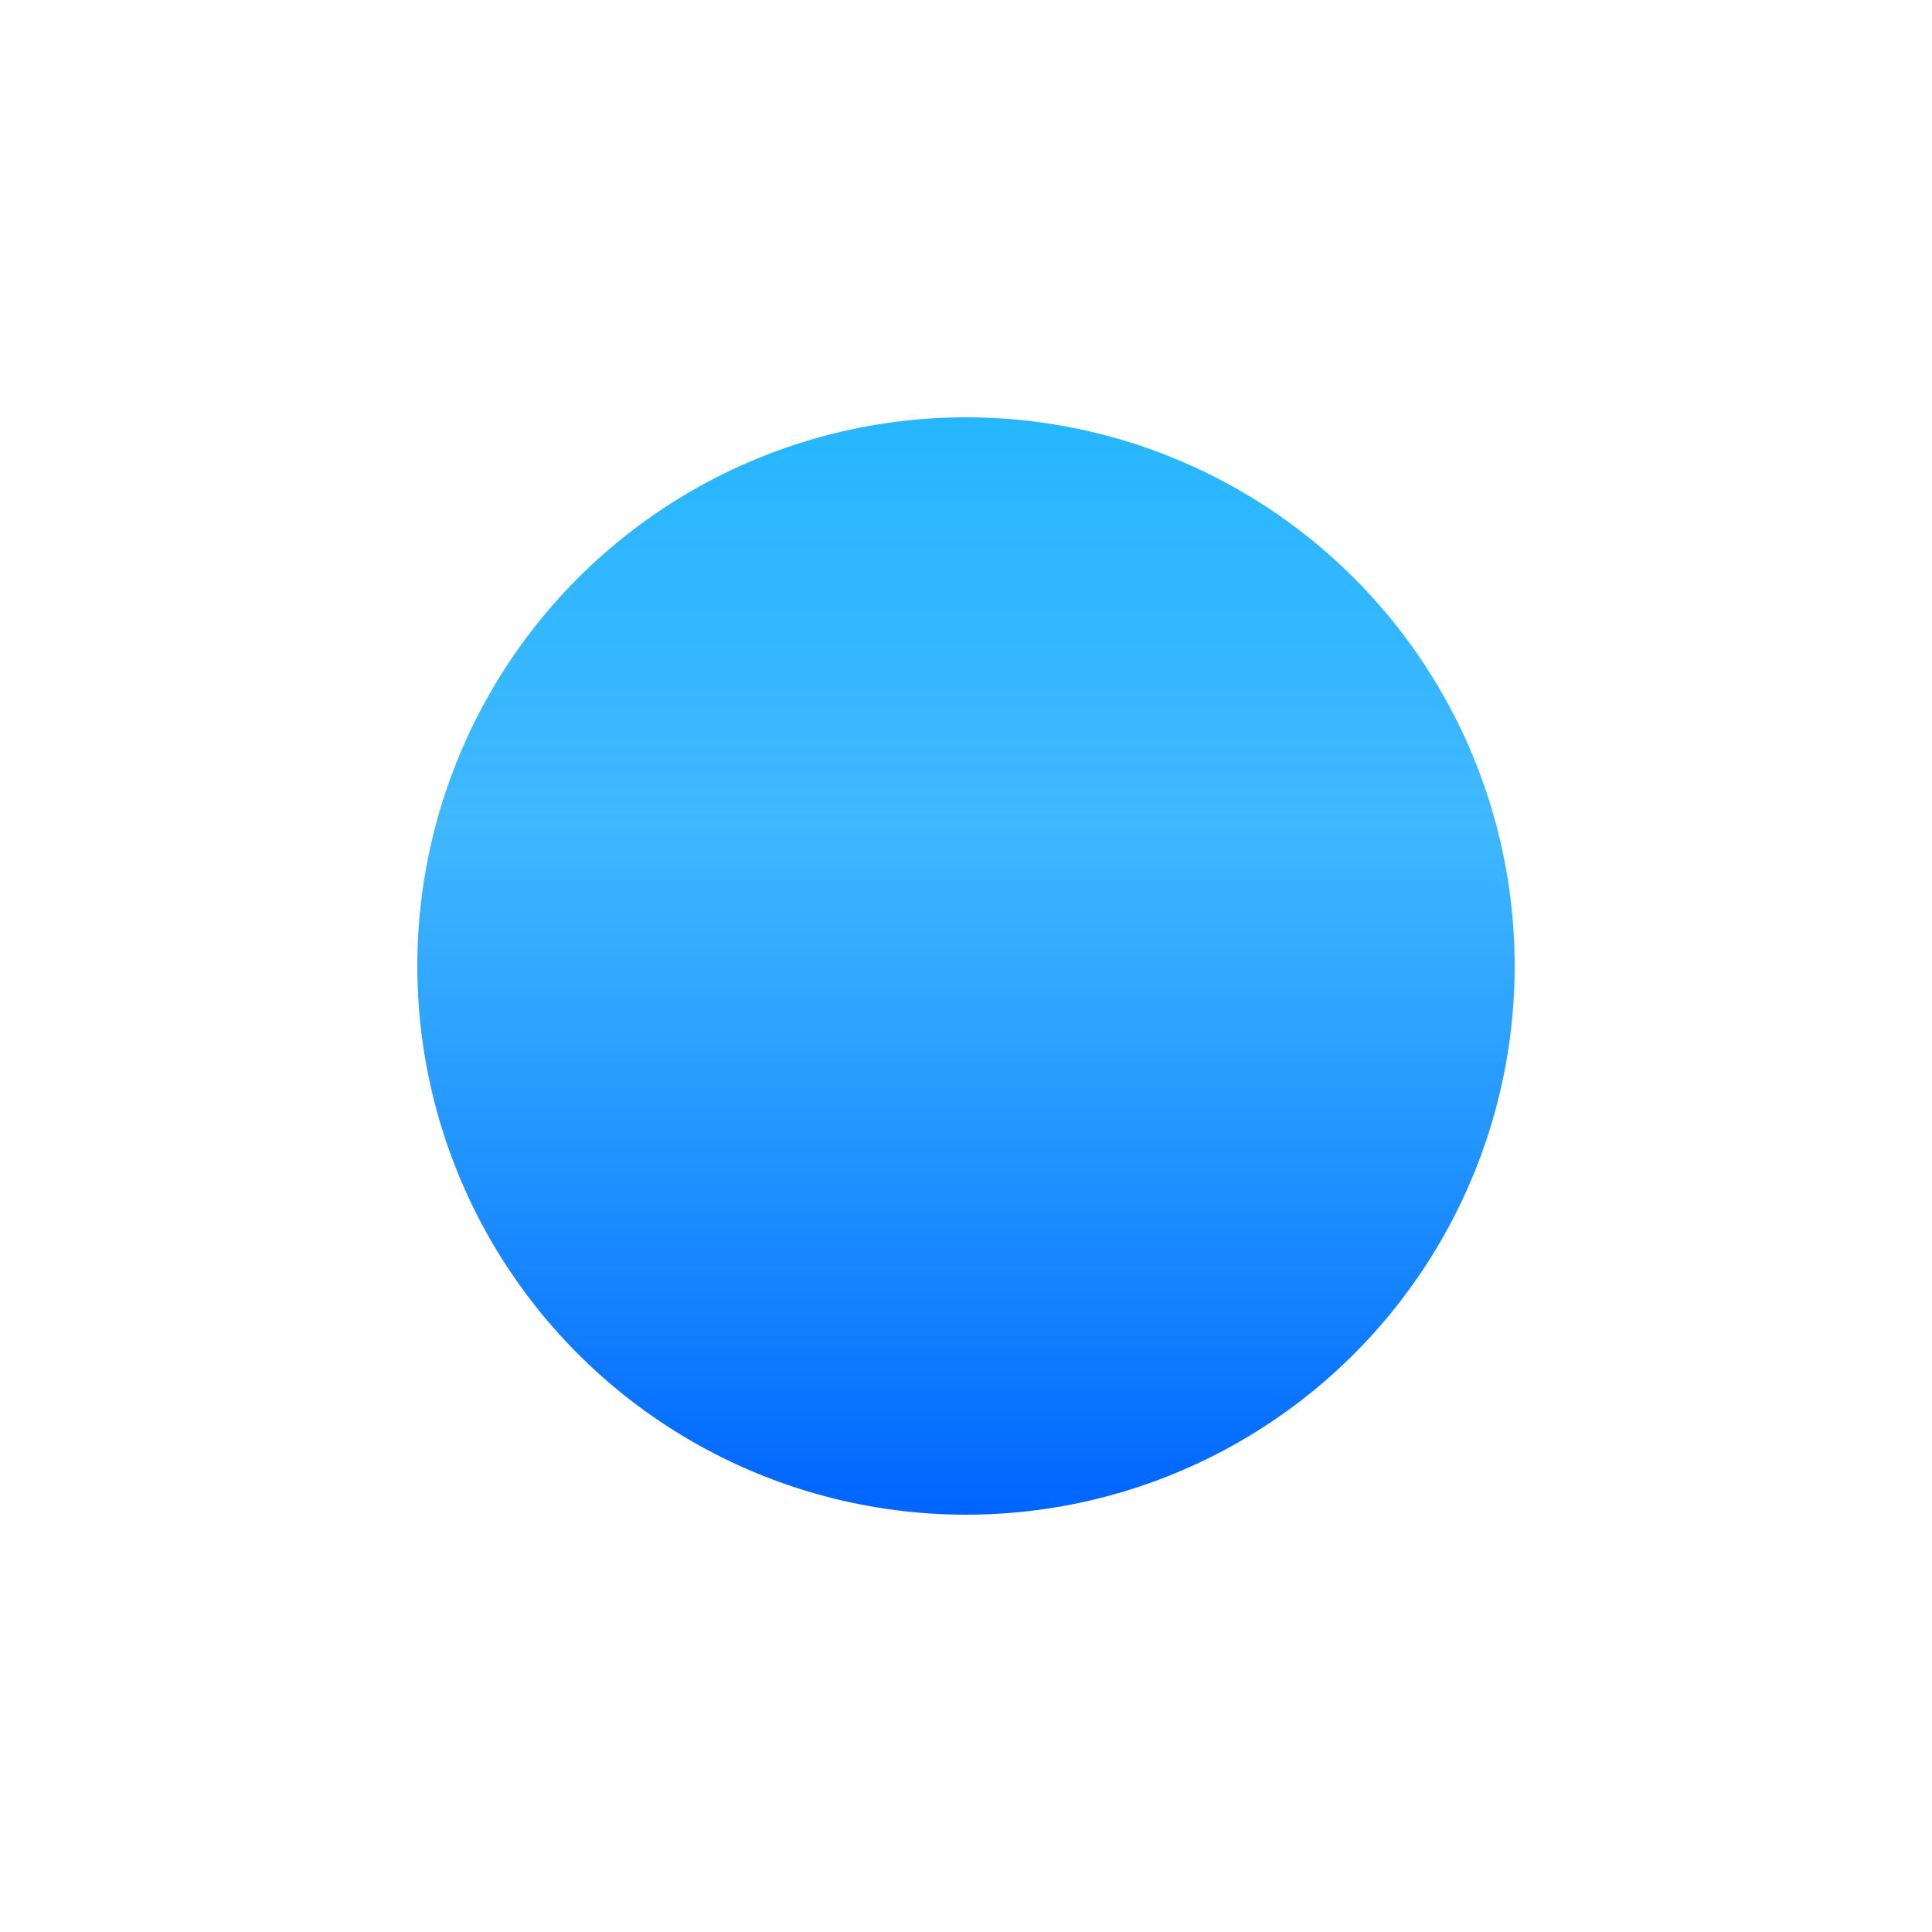 <?xml version="1.0" encoding="utf-8"?>
<!-- Generator: Adobe Illustrator 23.0.1, SVG Export Plug-In . SVG Version: 6.00 Build 0)  -->
<svg version="1.1" id="Layer_1" xmlns="http://www.w3.org/2000/svg" xmlns:xlink="http://www.w3.org/1999/xlink" x="0px" y="0px"
	 viewBox="0 0 50 50" style="enable-background:new 0 0 50 50;" xml:space="preserve">
<style type="text/css">
	.st0{fill:url(#SVGID_1_);}
</style>
<g>
	
		<linearGradient id="SVGID_1_" gradientUnits="userSpaceOnUse" x1="25" y1="1831.693" x2="25" y2="1803.346" gradientTransform="matrix(1 0 0 1 0 -1792.52)">
		<stop  offset="0" style="stop-color:#0064FF"/>
		<stop  offset="0.63" style="stop-color:#00A0FF;stop-opacity:0.75"/>
		<stop  offset="1" style="stop-color:#00AAFF;stop-opacity:0.85"/>
	</linearGradient>
	<circle class="st0" cx="25" cy="25" r="14.2"/>
</g>
</svg>
